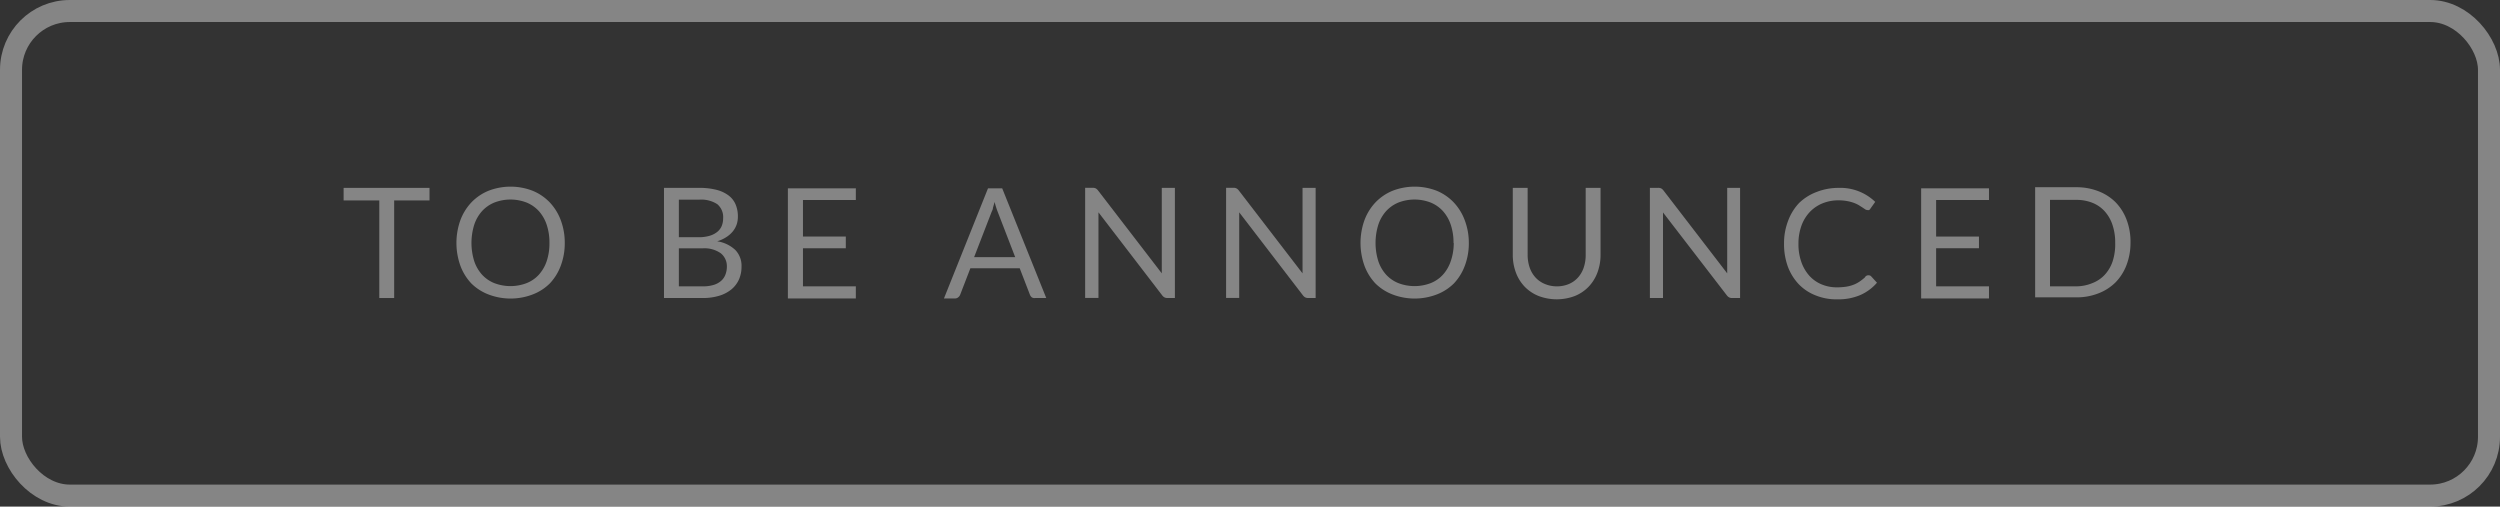 <svg id="Layer_5" data-name="Layer 5" xmlns="http://www.w3.org/2000/svg" width="227" height="46" viewBox="0 0 227 46"><rect x="0" y="0" width="227" height="46" fill="#333333" stroke="none"/><defs><style>.cls-1{fill:none;stroke:#fff;stroke-miterlimit:10;stroke-width:2px;}.cls-1,.cls-2{opacity:0.4;}.cls-3{fill:#fff;}</style></defs><title>tba</title><rect class="cls-1" x="1" y="1" width="225" height="44" rx="5.34" ry="5.34"/><g class="cls-2"><path class="cls-3" d="M39,17.06V18.2H35.79v8.86H34.44V18.2H31.2V17.06H39Z"/><path class="cls-3" d="M51.28,22.06a5.77,5.77,0,0,1-.36,2.06,4.72,4.72,0,0,1-1,1.62,4.48,4.48,0,0,1-1.56,1,5.61,5.61,0,0,1-4,0,4.49,4.49,0,0,1-1.56-1,4.73,4.73,0,0,1-1-1.62,6.14,6.14,0,0,1,0-4.12,4.78,4.78,0,0,1,1-1.62,4.52,4.52,0,0,1,1.56-1.06,5.55,5.55,0,0,1,4,0,4.51,4.51,0,0,1,1.56,1.06,4.77,4.77,0,0,1,1,1.62A5.77,5.77,0,0,1,51.28,22.06Zm-1.39,0a5.09,5.09,0,0,0-.25-1.65,3.52,3.52,0,0,0-.71-1.24,3.09,3.09,0,0,0-1.12-.78,4.06,4.06,0,0,0-2.92,0,3.13,3.13,0,0,0-1.12.78,3.49,3.49,0,0,0-.71,1.24,5.56,5.56,0,0,0,0,3.3,3.48,3.48,0,0,0,.71,1.23,3.07,3.07,0,0,0,1.12.77,4.11,4.11,0,0,0,2.92,0,3,3,0,0,0,1.12-.77,3.51,3.51,0,0,0,.71-1.23A5.06,5.06,0,0,0,49.89,22.06Z"/><path class="cls-3" d="M60.29,27.06v-10h3.19a6.08,6.08,0,0,1,1.59.18,3.07,3.07,0,0,1,1.1.52,2,2,0,0,1,.63.82A2.78,2.78,0,0,1,67,19.67a2.23,2.23,0,0,1-.11.71,2.08,2.08,0,0,1-.35.63,2.46,2.46,0,0,1-.59.52,3.25,3.25,0,0,1-.83.38,3.08,3.08,0,0,1,1.65.79,2.06,2.06,0,0,1,.56,1.51,2.81,2.81,0,0,1-.23,1.16,2.48,2.48,0,0,1-.68.9,3.2,3.2,0,0,1-1.1.58,5,5,0,0,1-1.49.21H60.29Zm1.35-5.52h1.79a3.45,3.45,0,0,0,1-.13,2,2,0,0,0,.69-0.35,1.37,1.37,0,0,0,.41-0.54,1.79,1.79,0,0,0,.13-0.69,1.53,1.53,0,0,0-.53-1.29,2.68,2.68,0,0,0-1.65-.41H61.64v3.41Zm0,1V26H63.8a3.28,3.28,0,0,0,1-.13,1.84,1.84,0,0,0,.68-0.37,1.44,1.44,0,0,0,.39-0.57A2,2,0,0,0,66,24.18,1.5,1.5,0,0,0,65.45,23a2.57,2.57,0,0,0-1.66-.45H61.64Z"/><path class="cls-3" d="M77.71,17.06v1.1h-4.8v3.32h3.89v1.06H72.91V26h4.8v1.1H71.54v-10h6.16Z"/><path class="cls-3" d="M95,27.06H94A0.45,0.45,0,0,1,93.69,27a0.55,0.55,0,0,1-.17-0.23l-0.93-2.41H88.11l-0.93,2.41A0.54,0.54,0,0,1,87,27a0.44,0.44,0,0,1-.29.1h-1l4-10H91Zm-6.55-3.71h3.73l-1.57-4.07a7.59,7.59,0,0,1-.3-0.94q-0.08.29-.15,0.53c0,0.16-.1.3-0.14,0.42Z"/><path class="cls-3" d="M99.5,17.11a0.7,0.7,0,0,1,.2.18l5.79,7.53c0-.12,0-0.24,0-0.35s0-.22,0-0.33V17.06h1.19v10H106a0.58,0.58,0,0,1-.27-0.06,0.68,0.68,0,0,1-.21-0.19l-5.78-7.53c0,0.12,0,.23,0,0.34s0,0.21,0,.31v7.12H98.53v-10h0.7A0.61,0.61,0,0,1,99.5,17.11Z"/><path class="cls-3" d="M112.28,17.11a0.7,0.7,0,0,1,.2.18l5.79,7.53c0-.12,0-0.24,0-0.35s0-.22,0-0.33V17.06h1.19v10h-0.68a0.58,0.58,0,0,1-.27-0.06,0.68,0.68,0,0,1-.21-0.19l-5.78-7.53c0,0.12,0,.23,0,0.34s0,0.21,0,.31v7.12h-1.19v-10H112A0.61,0.61,0,0,1,112.28,17.11Z"/><path class="cls-3" d="M133.37,22.06a5.77,5.77,0,0,1-.36,2.06,4.72,4.72,0,0,1-1,1.62,4.48,4.48,0,0,1-1.56,1,5.61,5.61,0,0,1-4,0,4.49,4.49,0,0,1-1.56-1,4.73,4.73,0,0,1-1-1.62,6.14,6.14,0,0,1,0-4.12,4.78,4.78,0,0,1,1-1.62,4.52,4.52,0,0,1,1.56-1.06,5.55,5.55,0,0,1,4,0A4.51,4.51,0,0,1,132,18.38,4.77,4.77,0,0,1,133,20,5.77,5.77,0,0,1,133.37,22.06Zm-1.39,0a5.09,5.09,0,0,0-.25-1.65,3.52,3.52,0,0,0-.71-1.24,3.09,3.09,0,0,0-1.12-.78,4.06,4.06,0,0,0-2.92,0,3.13,3.13,0,0,0-1.12.78,3.49,3.49,0,0,0-.71,1.24,5.56,5.56,0,0,0,0,3.3,3.48,3.48,0,0,0,.71,1.23,3.07,3.07,0,0,0,1.12.77,4.11,4.11,0,0,0,2.92,0,3,3,0,0,0,1.12-.77,3.51,3.51,0,0,0,.71-1.23A5.06,5.06,0,0,0,132,22.06Z"/><path class="cls-3" d="M141.34,26a2.79,2.79,0,0,0,1.11-.21,2.34,2.34,0,0,0,.83-0.59,2.56,2.56,0,0,0,.52-0.9,3.54,3.54,0,0,0,.18-1.15V17.06h1.35v6.08a4.56,4.56,0,0,1-.28,1.6,3.73,3.73,0,0,1-.79,1.28,3.59,3.59,0,0,1-1.25.85,4.63,4.63,0,0,1-3.32,0,3.63,3.63,0,0,1-1.26-.85,3.71,3.71,0,0,1-.79-1.28,4.56,4.56,0,0,1-.28-1.6V17.06h1.35v6.07a3.57,3.57,0,0,0,.18,1.15,2.58,2.58,0,0,0,.52.9,2.35,2.35,0,0,0,.83.59A2.76,2.76,0,0,0,141.34,26Z"/><path class="cls-3" d="M150.84,17.11a0.7,0.7,0,0,1,.2.18l5.79,7.53c0-.12,0-0.24,0-0.35s0-.22,0-0.33V17.06H158v10H157.3A0.58,0.58,0,0,1,157,27a0.67,0.67,0,0,1-.21-0.19L151,19.29c0,0.12,0,.23,0,0.34s0,0.21,0,.31v7.12h-1.19v-10h0.7A0.6,0.6,0,0,1,150.84,17.11Z"/><path class="cls-3" d="M169.7,25a0.28,0.28,0,0,1,.2.09l0.53,0.58a4.28,4.28,0,0,1-1.49,1.11,5.07,5.07,0,0,1-2.11.4,5,5,0,0,1-2-.37,4.28,4.28,0,0,1-1.5-1,4.73,4.73,0,0,1-1-1.62,6,6,0,0,1-.34-2.07,5.67,5.67,0,0,1,.37-2.07,4.74,4.74,0,0,1,1-1.62,4.62,4.62,0,0,1,1.59-1,5.41,5.41,0,0,1,2-.37,4.55,4.55,0,0,1,3.32,1.27l-0.44.62a0.46,0.46,0,0,1-.11.12,0.31,0.31,0,0,1-.18,0,0.35,0.35,0,0,1-.19-0.07l-0.24-.16-0.33-.21a3,3,0,0,0-.45-0.21,3.67,3.67,0,0,0-.6-0.16,4.19,4.19,0,0,0-.79-0.07,3.81,3.81,0,0,0-1.47.28,3.31,3.31,0,0,0-1.15.79,3.57,3.57,0,0,0-.75,1.24,4.74,4.74,0,0,0-.27,1.64,4.83,4.83,0,0,0,.27,1.67,3.67,3.67,0,0,0,.73,1.24,3.1,3.1,0,0,0,1.1.77,3.51,3.51,0,0,0,1.37.27,5.52,5.52,0,0,0,.8-0.05,3.32,3.32,0,0,0,.66-0.16,2.78,2.78,0,0,0,.57-0.28,4.49,4.49,0,0,0,.53-0.41A0.35,0.35,0,0,1,169.7,25Z"/><path class="cls-3" d="M180.6,17.06v1.1h-4.8v3.32h3.89v1.06H175.8V26h4.8v1.1h-6.16v-10h6.16Z"/><path class="cls-3" d="M193.45,22.06a5.63,5.63,0,0,1-.36,2,4.55,4.55,0,0,1-1,1.58,4.47,4.47,0,0,1-1.56,1,5.4,5.4,0,0,1-2,.36h-3.74v-10h3.74a5.42,5.42,0,0,1,2,.36,4.47,4.47,0,0,1,1.56,1,4.59,4.59,0,0,1,1,1.58A5.63,5.63,0,0,1,193.45,22.06Zm-1.39,0a5,5,0,0,0-.25-1.65,3.47,3.47,0,0,0-.71-1.23,3,3,0,0,0-1.12-.77,3.87,3.87,0,0,0-1.46-.26h-2.38V26h2.38A3.85,3.85,0,0,0,190,25.7a3,3,0,0,0,1.12-.76,3.42,3.42,0,0,0,.71-1.22A5,5,0,0,0,192.06,22.06Z"/></g></svg>